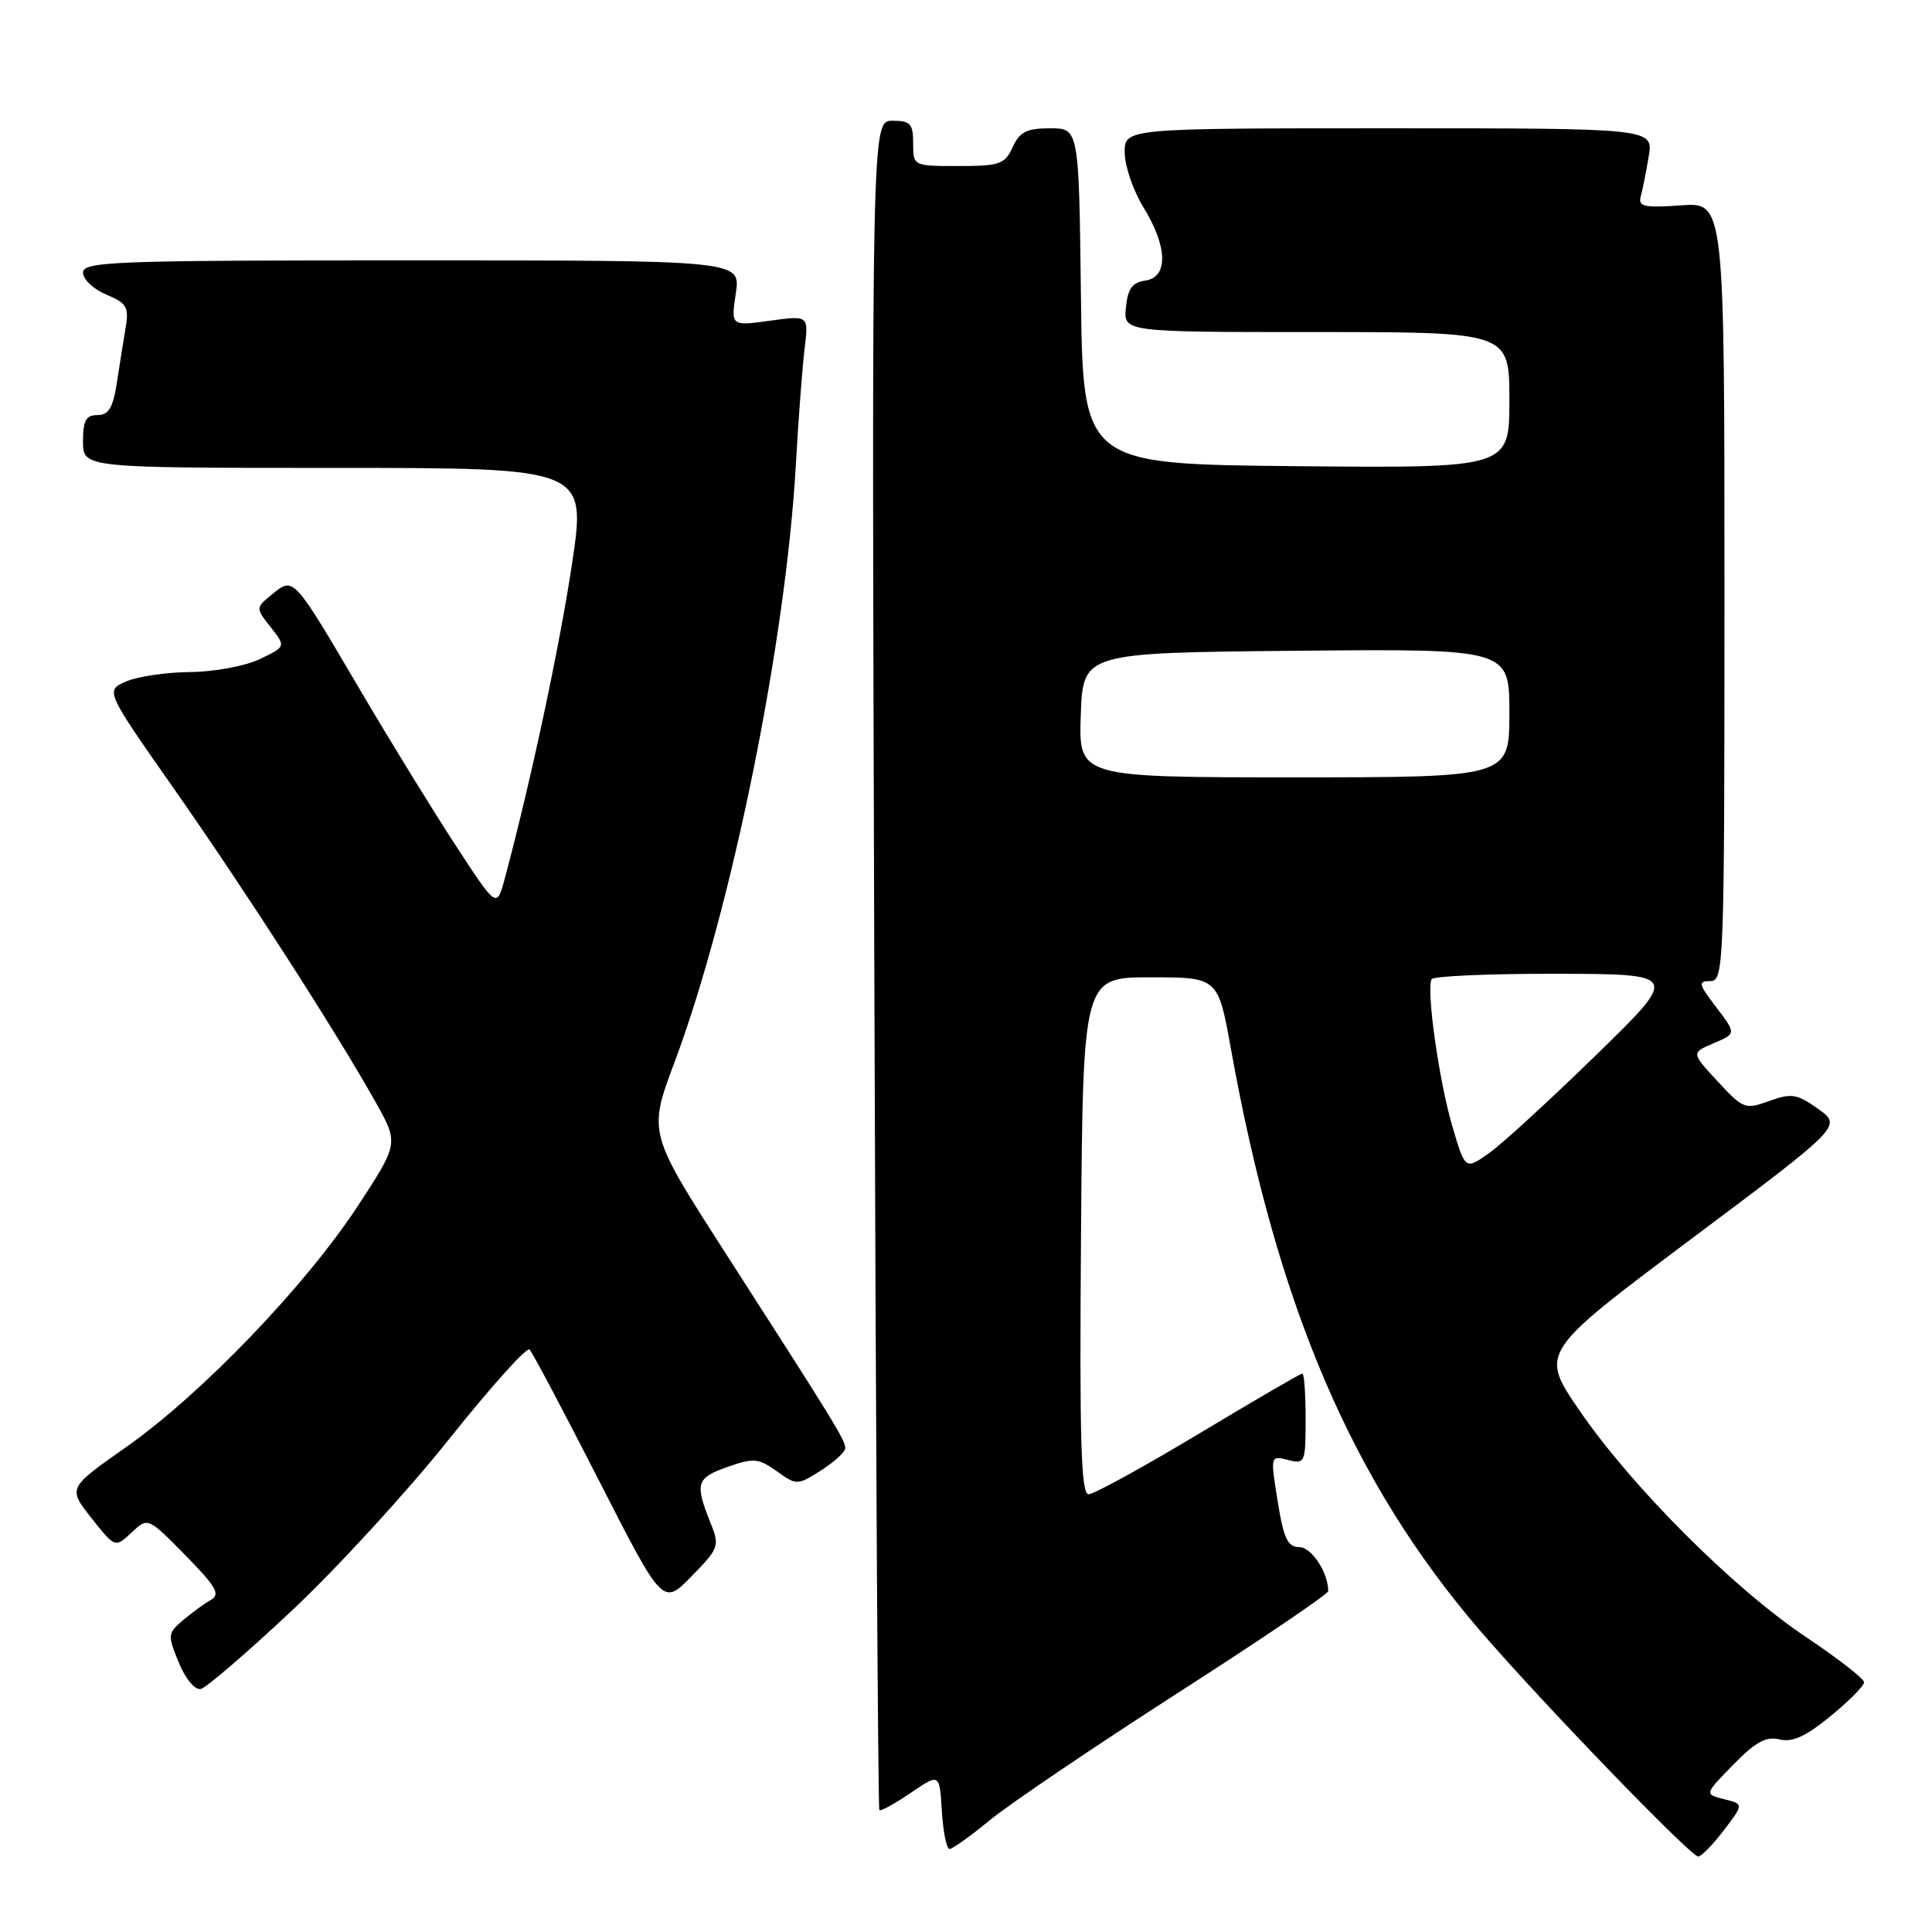 <?xml version="1.0" encoding="UTF-8" standalone="no"?>
<!DOCTYPE svg PUBLIC "-//W3C//DTD SVG 1.1//EN" "http://www.w3.org/Graphics/SVG/1.1/DTD/svg11.dtd" >
<svg xmlns="http://www.w3.org/2000/svg" xmlns:xlink="http://www.w3.org/1999/xlink" version="1.1" viewBox="0 0 256 256">
 <g >
 <path fill="currentColor"
d=" M 228.41 242.53 C 231.06 239.05 231.06 239.05 228.45 238.40 C 225.84 237.74 225.84 237.74 229.67 233.83 C 232.62 230.81 234.02 230.04 235.79 230.48 C 237.48 230.91 239.27 230.09 242.54 227.41 C 245.00 225.40 247.00 223.38 247.00 222.91 C 247.00 222.44 243.51 219.73 239.25 216.88 C 229.67 210.47 216.21 197.00 209.26 186.86 C 204.03 179.21 204.03 179.21 224.06 164.20 C 244.08 149.20 244.08 149.20 240.92 146.94 C 238.11 144.94 237.38 144.82 234.43 145.89 C 231.24 147.04 230.97 146.94 227.60 143.29 C 224.09 139.50 224.09 139.50 227.08 138.23 C 230.07 136.96 230.07 136.96 227.42 133.48 C 225.04 130.36 224.96 130.00 226.63 130.00 C 228.43 130.00 228.50 128.13 228.50 78.40 C 228.50 26.80 228.50 26.80 222.74 27.21 C 217.88 27.56 217.05 27.38 217.40 26.06 C 217.64 25.20 218.11 22.81 218.46 20.75 C 219.09 17.00 219.09 17.00 184.05 17.00 C 149.00 17.00 149.00 17.00 149.03 20.25 C 149.05 22.04 150.17 25.30 151.53 27.50 C 154.73 32.70 154.82 36.74 151.75 37.18 C 150.03 37.43 149.43 38.26 149.19 40.75 C 148.87 44.00 148.87 44.00 174.44 44.00 C 200.00 44.00 200.00 44.00 200.00 53.02 C 200.00 62.03 200.00 62.03 171.75 61.77 C 143.50 61.50 143.50 61.50 143.23 39.25 C 142.96 17.00 142.96 17.00 139.14 17.00 C 136.04 17.00 135.11 17.47 134.18 19.50 C 133.15 21.76 132.47 22.00 127.02 22.00 C 121.00 22.00 121.00 22.00 121.00 19.00 C 121.00 16.39 120.64 16.00 118.25 16.00 C 115.50 16.00 115.50 16.00 115.85 127.75 C 116.04 189.21 116.34 239.65 116.52 239.84 C 116.70 240.03 118.57 239.00 120.67 237.57 C 124.50 234.96 124.50 234.96 124.80 239.98 C 124.97 242.74 125.43 245.00 125.82 245.00 C 126.21 245.00 128.62 243.28 131.16 241.18 C 133.71 239.08 144.83 231.55 155.89 224.44 C 166.95 217.34 176.00 211.22 176.00 210.83 C 176.00 208.37 173.78 205.00 172.16 205.00 C 170.63 205.00 170.09 203.87 169.30 198.93 C 168.32 192.87 168.33 192.86 170.66 193.45 C 172.92 194.02 173.00 193.83 173.00 188.02 C 173.00 184.71 172.81 182.00 172.57 182.00 C 172.33 182.00 166.14 185.60 158.82 190.00 C 151.49 194.40 144.93 198.00 144.24 198.00 C 143.24 198.00 143.03 190.81 143.24 163.75 C 143.50 129.50 143.50 129.50 152.45 129.50 C 161.40 129.50 161.40 129.50 163.11 139.00 C 169.23 173.11 179.19 196.37 196.10 216.05 C 204.14 225.41 224.02 246.00 225.02 246.00 C 225.43 246.00 226.95 244.44 228.41 242.53 Z  M 38.72 213.37 C 44.65 207.80 54.00 197.60 59.50 190.70 C 65.00 183.80 69.80 178.45 70.17 178.82 C 70.55 179.20 74.67 186.98 79.34 196.13 C 87.83 212.76 87.83 212.76 91.63 208.87 C 95.29 205.12 95.38 204.86 94.13 201.74 C 92.05 196.55 92.27 195.83 96.36 194.39 C 99.86 193.16 100.48 193.21 102.92 194.94 C 105.57 196.83 105.64 196.83 108.80 194.83 C 110.56 193.71 112.00 192.39 112.00 191.88 C 112.00 190.82 110.58 188.51 96.30 166.30 C 85.88 150.10 85.88 150.10 89.36 140.80 C 96.93 120.57 104.12 85.14 105.46 61.50 C 105.80 55.45 106.32 48.54 106.62 46.15 C 107.15 41.79 107.15 41.79 102.00 42.50 C 96.85 43.21 96.85 43.21 97.50 38.85 C 98.15 34.50 98.15 34.50 54.58 34.50 C 14.98 34.50 11.00 34.65 11.00 36.13 C 11.00 37.02 12.39 38.33 14.08 39.03 C 16.79 40.16 17.10 40.68 16.65 43.41 C 16.36 45.11 15.84 48.41 15.48 50.75 C 14.97 54.04 14.39 55.00 12.91 55.00 C 11.39 55.00 11.00 55.72 11.00 58.50 C 11.00 62.00 11.00 62.00 44.35 62.00 C 77.70 62.00 77.70 62.00 75.79 74.75 C 74.12 85.84 70.31 103.65 66.88 116.43 C 65.82 120.37 65.82 120.37 60.32 111.93 C 57.29 107.29 51.64 98.10 47.76 91.50 C 38.83 76.31 38.94 76.42 36.09 78.72 C 33.85 80.54 33.85 80.54 35.87 83.11 C 37.89 85.68 37.89 85.68 34.41 87.34 C 32.48 88.26 28.39 89.02 25.22 89.05 C 22.07 89.07 18.25 89.63 16.72 90.30 C 13.94 91.50 13.94 91.50 23.04 104.50 C 32.51 118.01 44.41 136.51 49.75 146.00 C 52.84 151.50 52.84 151.50 47.41 159.80 C 40.47 170.39 26.70 184.72 16.74 191.73 C 8.98 197.18 8.98 197.18 12.12 201.15 C 15.25 205.11 15.25 205.11 17.43 203.07 C 19.60 201.03 19.60 201.03 24.55 206.07 C 28.69 210.29 29.24 211.26 27.91 212.02 C 27.04 212.51 25.38 213.73 24.22 214.71 C 22.22 216.42 22.19 216.67 23.69 220.30 C 24.57 222.45 25.84 223.97 26.60 223.80 C 27.34 223.63 32.79 218.94 38.72 213.37 Z  M 192.45 149.26 C 190.68 143.30 188.96 131.07 189.70 129.75 C 189.93 129.34 197.40 129.01 206.31 129.03 C 222.50 129.07 222.50 129.07 211.50 139.79 C 205.45 145.69 199.07 151.54 197.33 152.78 C 194.15 155.03 194.15 155.03 192.45 149.26 Z  M 143.21 94.75 C 143.50 86.50 143.50 86.50 171.75 86.23 C 200.00 85.97 200.00 85.97 200.00 94.48 C 200.00 103.00 200.00 103.00 171.46 103.00 C 142.92 103.00 142.92 103.00 143.21 94.75 Z "/>
</g>
</svg>